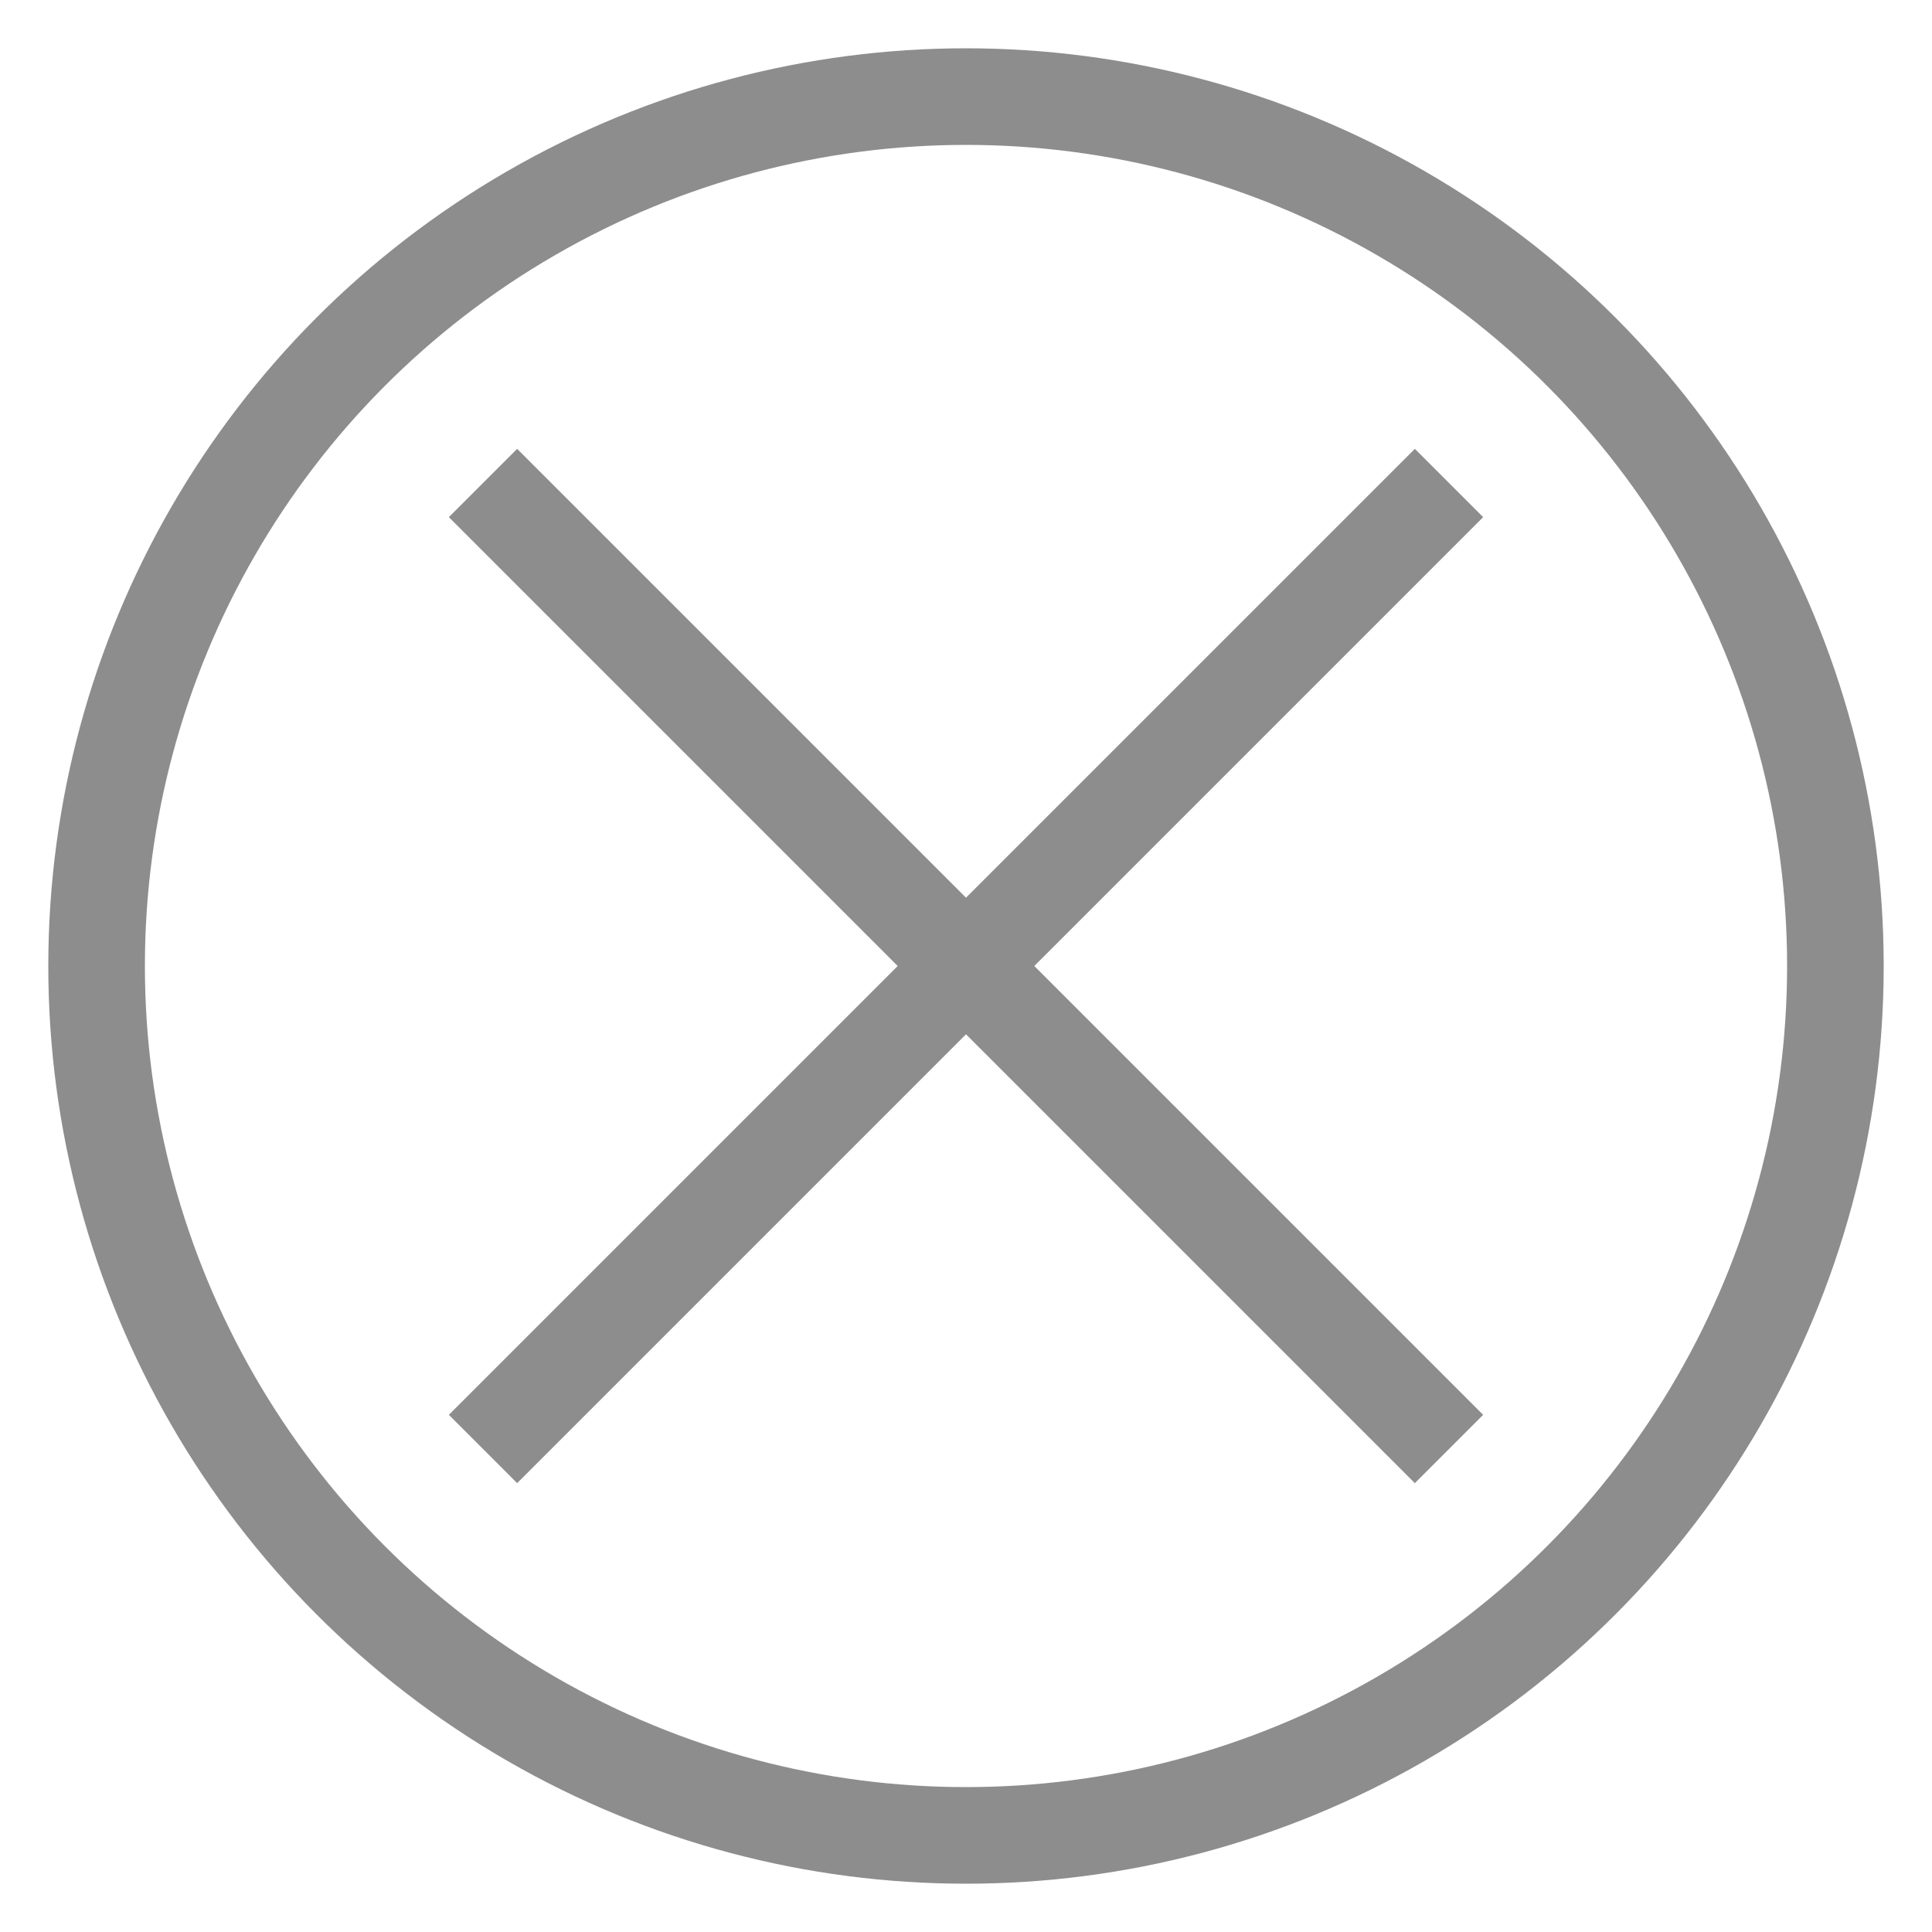 <svg xmlns="http://www.w3.org/2000/svg" version="1.1" width="20px" height="20px">
  <g>
    <circle cx="10" cy="10" r="9" stroke-width="1" stroke="#8d8d8d" fill="none"/>
    <line x1="5" y1="5" x2="15" y2="15" stroke="#8d8d8d"/>
    <line x1="5" y1="15" x2="15" y2="5" stroke="#8d8d8d"/>
  </g>
</svg>
